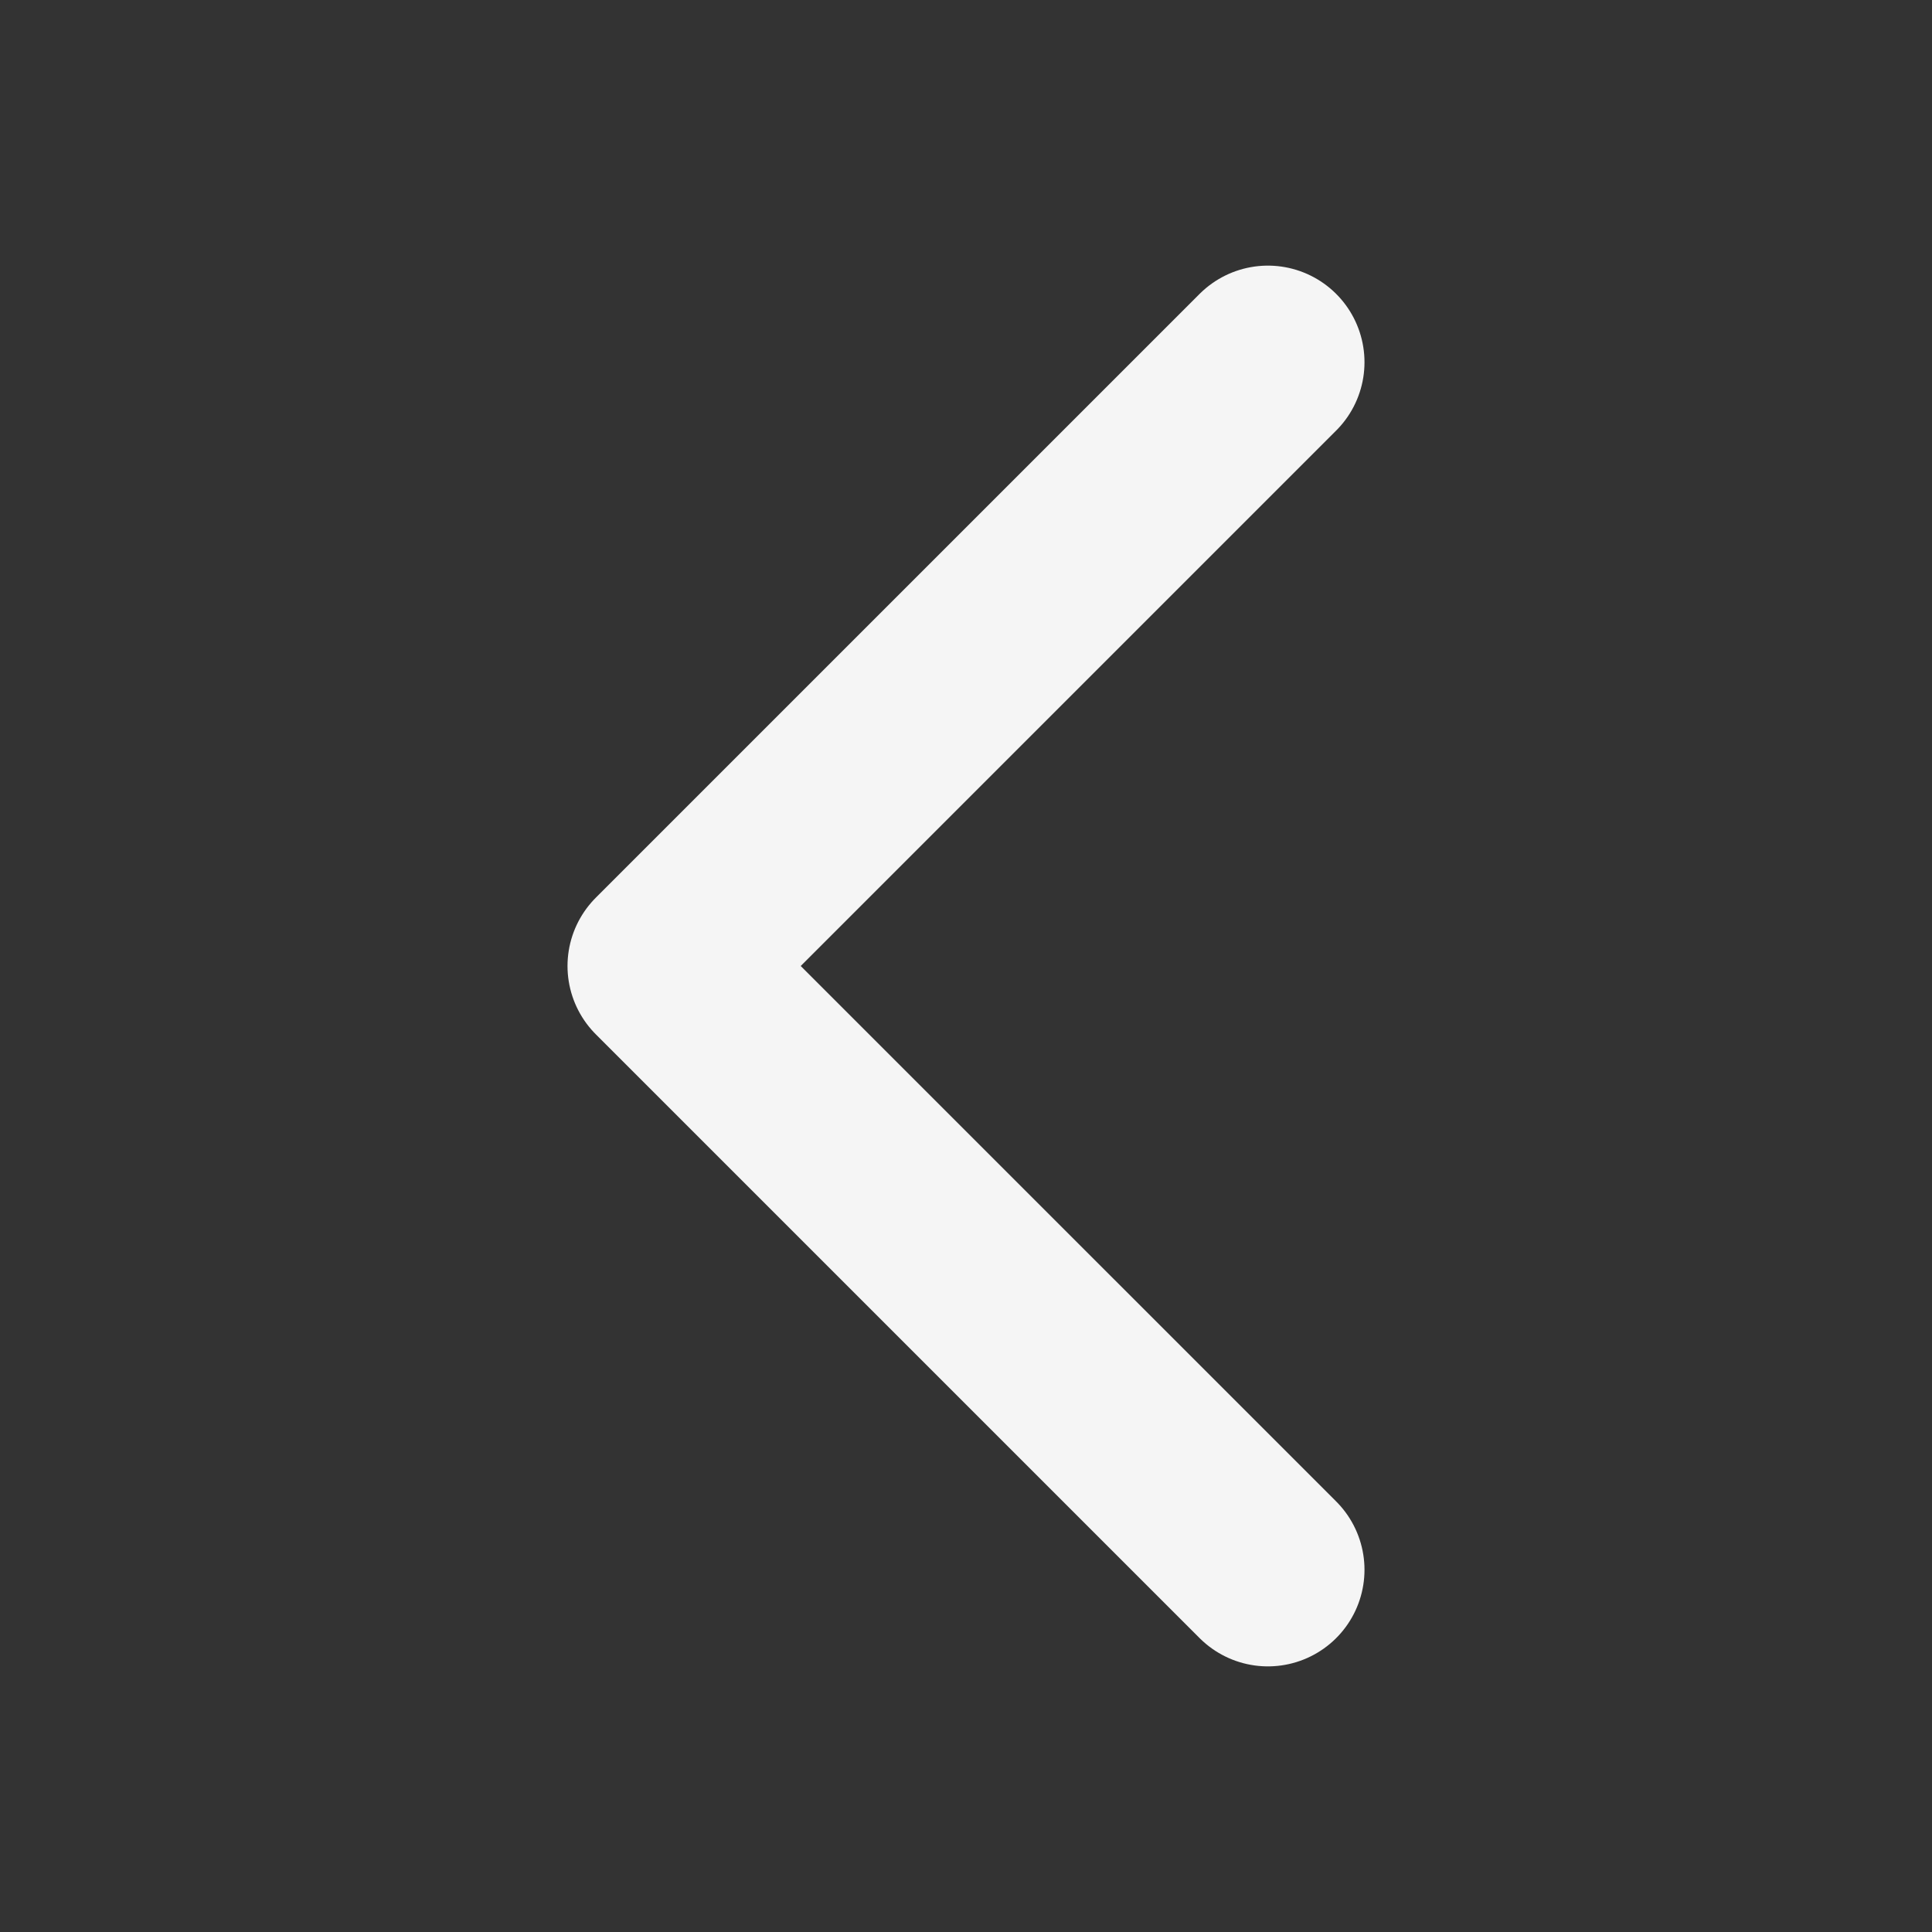 <svg width="35" height="35" viewBox="0 0 35 35" fill="none" xmlns="http://www.w3.org/2000/svg">
<rect x="0" y="0" width="35" height="35" fill="#333333" stroke="none"/>
<path d="M22.969 28.438L12.031 17.5L22.969 6.562" stroke="#F5F5F5" stroke-width="3.5" stroke-linecap="round" stroke-linejoin="round"/>
</svg>
